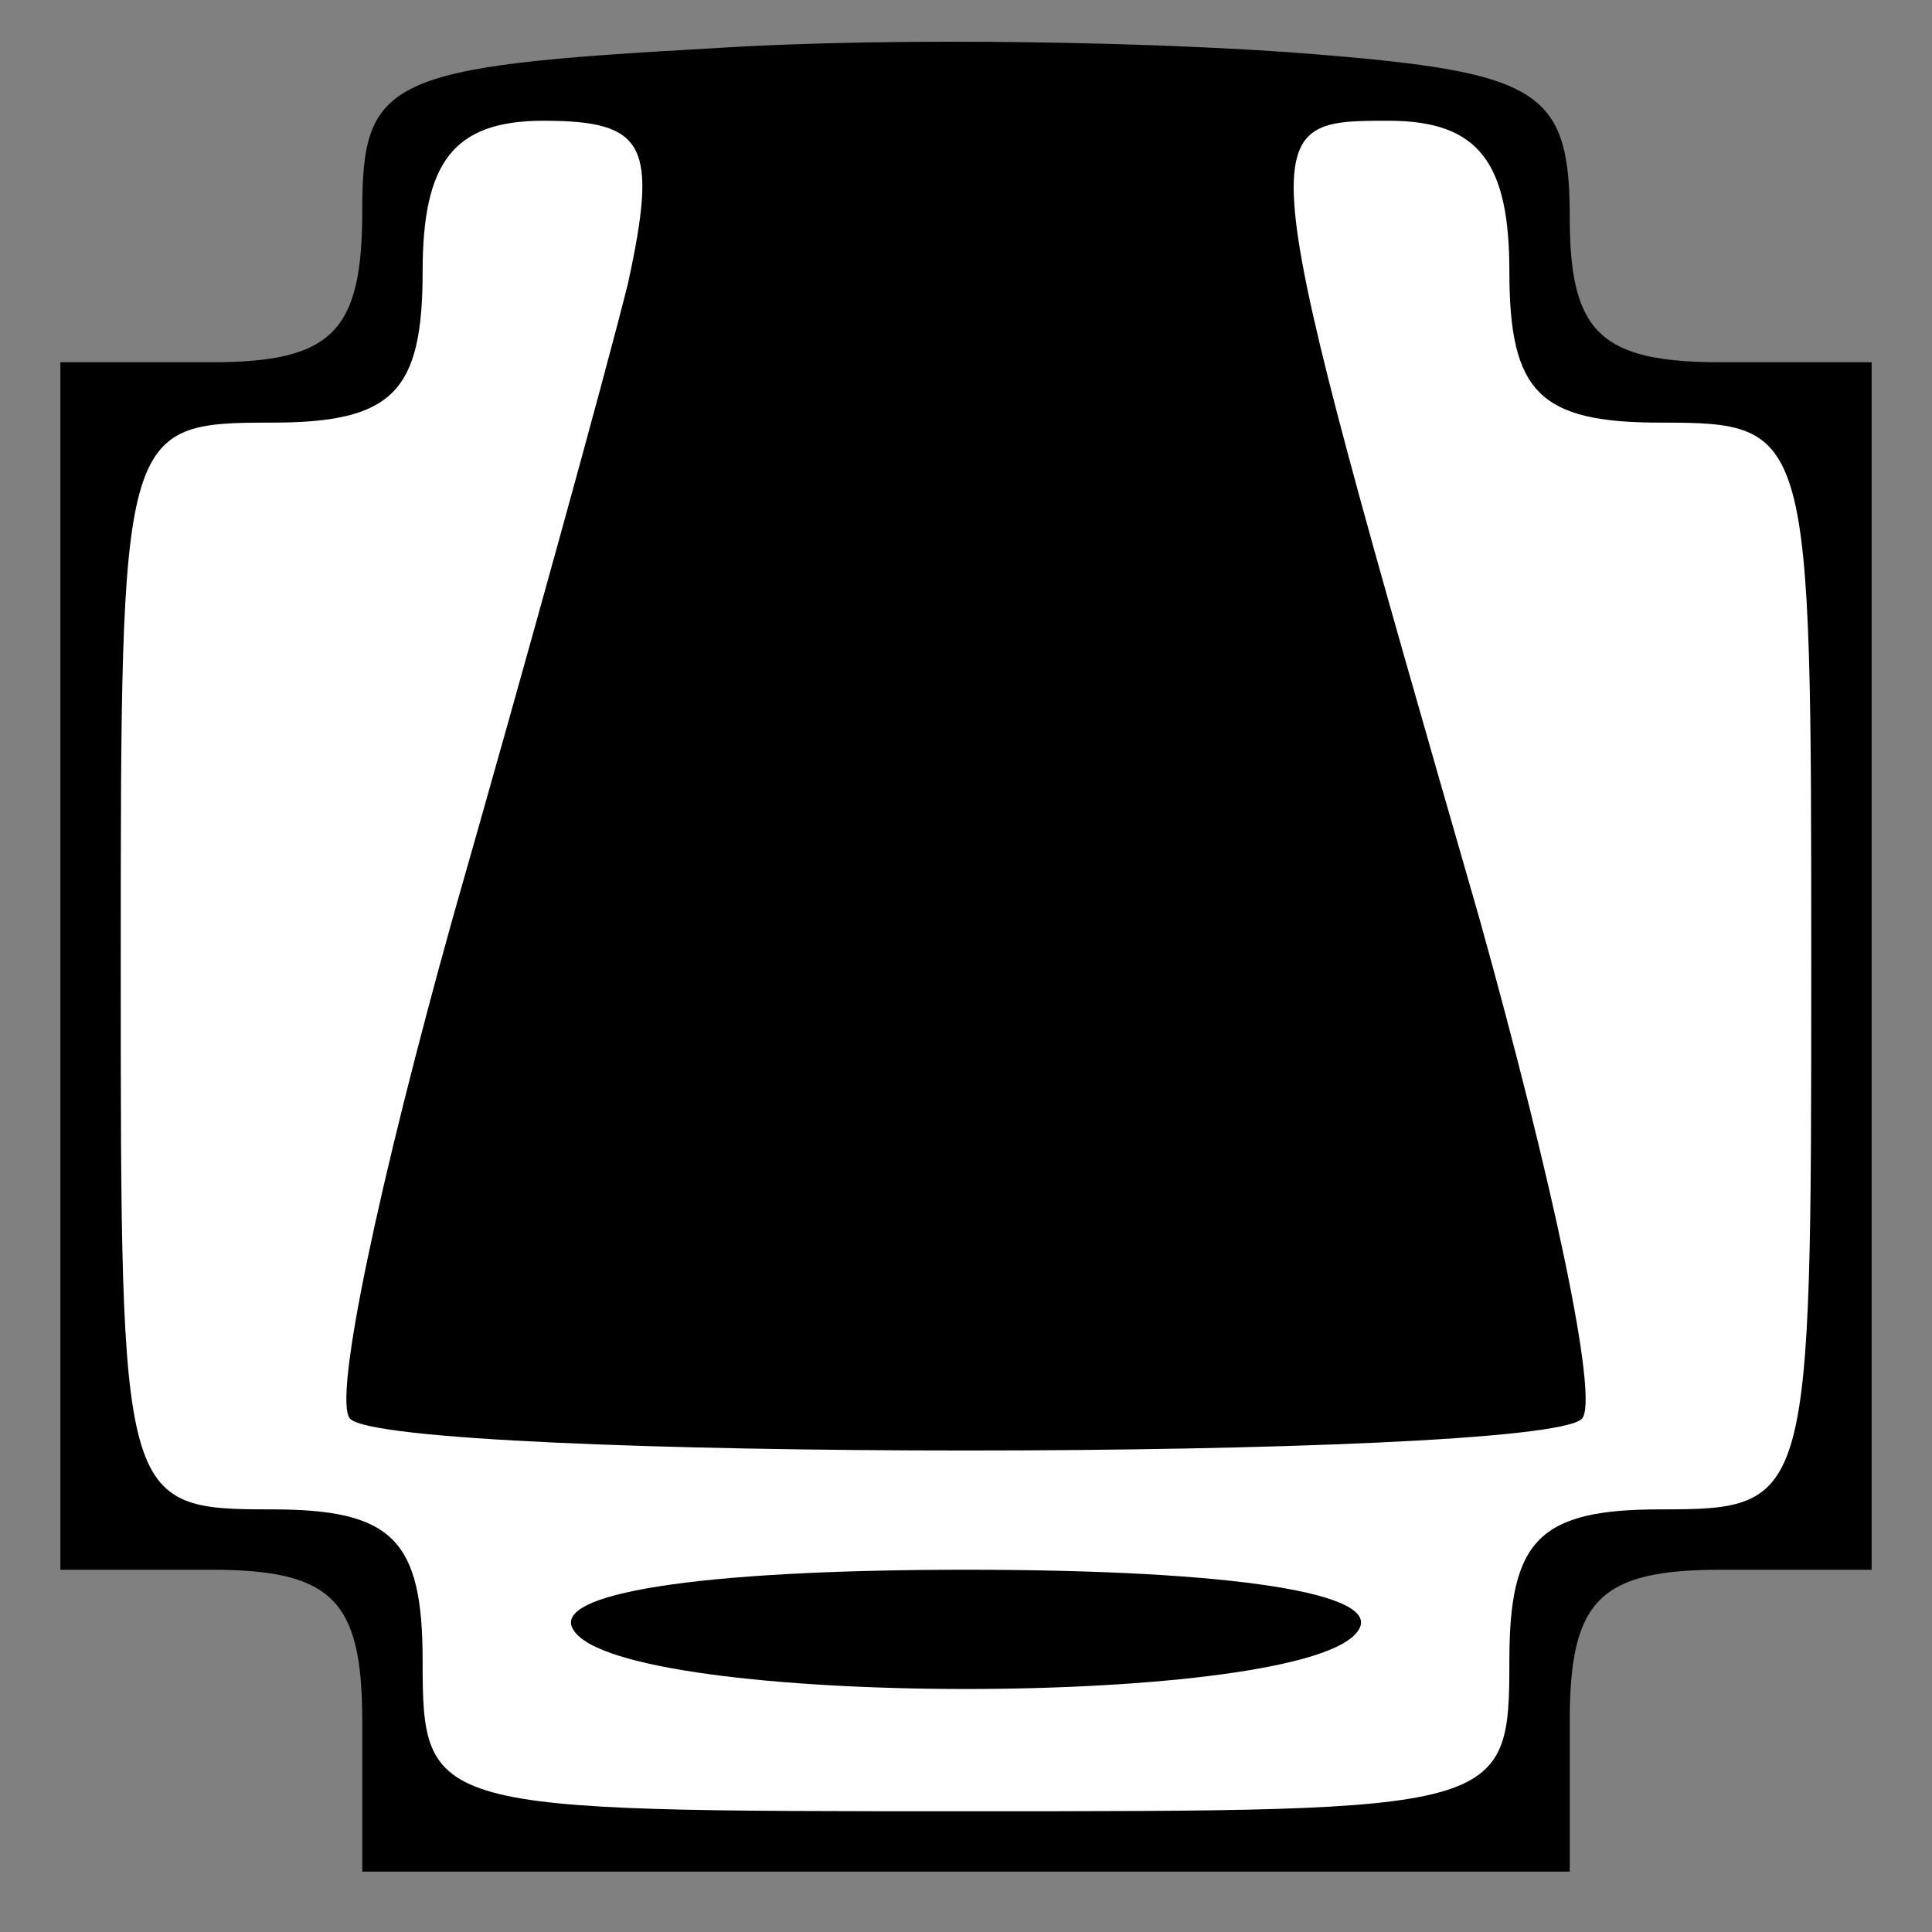 <?xml version="1.0" standalone="no"?>
<!DOCTYPE svg PUBLIC "-//W3C//DTD SVG 20010904//EN"
 "http://www.w3.org/TR/2001/REC-SVG-20010904/DTD/svg10.dtd">
<svg version="1.0" xmlns="http://www.w3.org/2000/svg"
 width="32pt" height="32pt" viewBox="0 0 32 32"
 preserveAspectRatio="xMidYMid meet">
<rect x="0" y="0" width="32" height="32" fill="#808080" stroke="none"/>
<g transform="translate(0,32) scale(0.1,-0.1)"
fill="#000000" stroke="none">
<path fill="#000000" stroke="none" d="M118 312 c-54 -3 -58 -5 -58 -27 0 -20
-5 -25 -25 -25 l-25 0 0 -100 0 -100 25 0 c20 0 25 -5 25 -25 l0 -25 100 0
100 0 0 25 c0 20 5 25 25 25 l25 0 0 100 0 100 -25 0 c-20 0 -25 5 -25 24 0
21 -5 24 -42 27 -24 2 -69 3 -100 1z"/>
<path fill="#ffffff" stroke="none" d="M104 273 c-4 -16 -17 -63 -29 -105 -12
-43 -20 -80 -17 -83 7 -7 197 -7 204 0 3 3 -5 40 -17 83 -38 132 -38 132 -15
132 15 0 20 -7 20 -25 0 -20 5 -25 25 -25 25 0 25 -1 25 -90 0 -89 0 -90 -25
-90 -20 0 -25 -5 -25 -25 0 -25 -1 -25 -90 -25 -89 0 -90 0 -90 25 0 20 -5 25
-25 25 -25 0 -25 1 -25 90 0 89 0 90 25 90 20 0 25 5 25 25 0 18 5 25 20 25
17 0 19 -4 14 -27z"/>
<path fill="#000000" stroke="none" d="M95 50 c8 -13 122 -13 130 0 4 6 -20
10 -65 10 -45 0 -69 -4 -65 -10z"/>
</g>
</svg>
